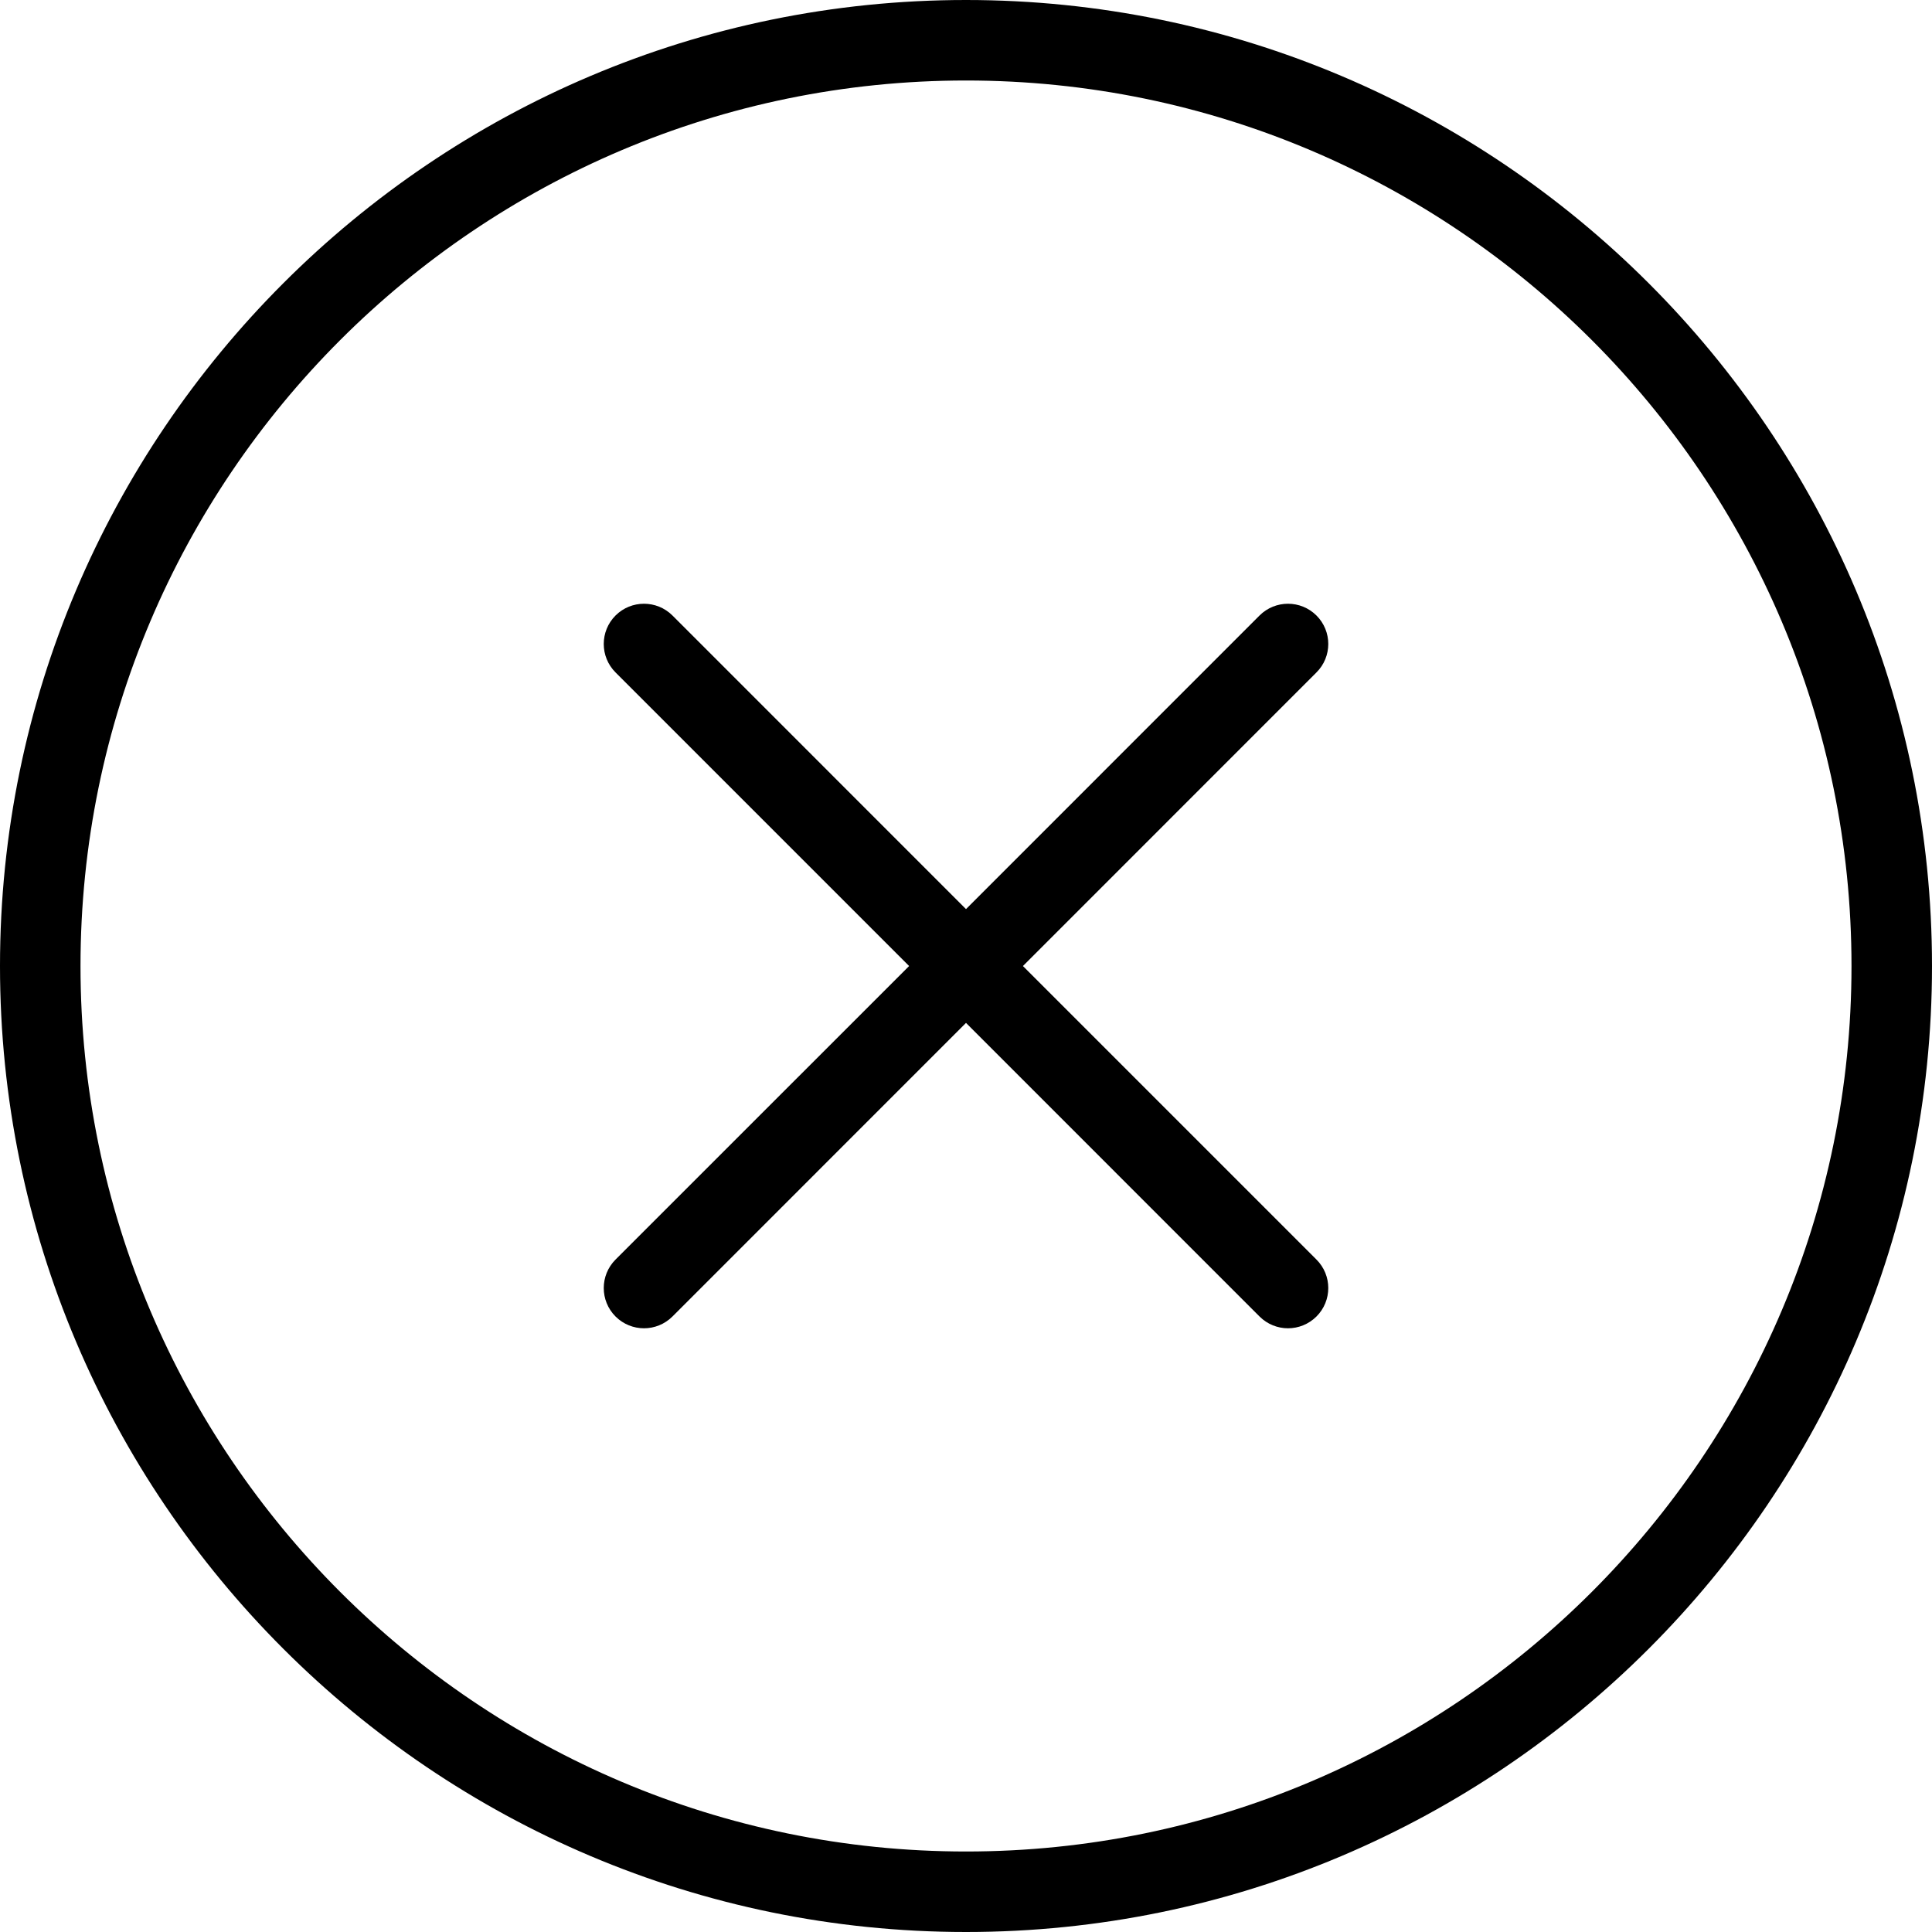 <?xml version="1.0" encoding="UTF-8"?>
<svg width="60px" height="60px" viewBox="0 0 60 60" version="1.1" xmlns="http://www.w3.org/2000/svg" xmlns:xlink="http://www.w3.org/1999/xlink">
    <!-- Generator: Sketch 49.1 (51147) - http://www.bohemiancoding.com/sketch -->
    <title>Mask</title>
    <desc>Created with Sketch.</desc>
    <defs>
        <path d="M40.884,40.885 C40.64,41.128 40.32,41.251 40,41.251 C39.68,41.251 39.36,41.128 39.116,40.885 L30,31.767 L20.884,40.885 C20.64,41.128 20.32,41.251 20,41.251 C19.68,41.251 19.36,41.128 19.116,40.885 C18.628,40.396 18.628,39.606 19.116,39.117 L28.233,30.001 L19.116,20.883 C18.628,20.395 18.628,19.604 19.116,19.115 C19.605,18.628 20.395,18.628 20.884,19.115 L30,28.233 L39.116,19.115 C39.605,18.628 40.395,18.628 40.884,19.115 C41.373,19.604 41.373,20.395 40.884,20.883 L31.768,30.001 L40.884,39.117 C41.373,39.606 41.373,40.396 40.884,40.885 M30,2.5 C14.836,2.5 2.5,14.835 2.5,30.001 C2.5,45.165 14.836,57.5 30,57.5 C45.164,57.5 57.5,45.165 57.5,30.001 C57.5,14.835 45.164,2.5 30,2.5 M30,60 C13.459,60 0,46.542 0,30.001 C0,13.458 13.459,0 30,0 C46.541,0 60,13.458 60,30.001 C60,46.542 46.541,60 30,60" id="delete"></path>
    </defs>
    <g id="Symbols" stroke="none" stroke-width="1" fill="none" fill-rule="evenodd">
        <g id="05_icons/interface/close" transform="translate(-10, -10)">
            <g id="🎨Colour" transform="translate(10, 10)">
                <mask id="mask-2" fill="white">
                    <use xlink:href="#delete"></use>
                </mask>
                <use id="Mask" fill="#000000" xlink:href="#delete"></use>
            </g>
        </g>
    </g>
</svg>